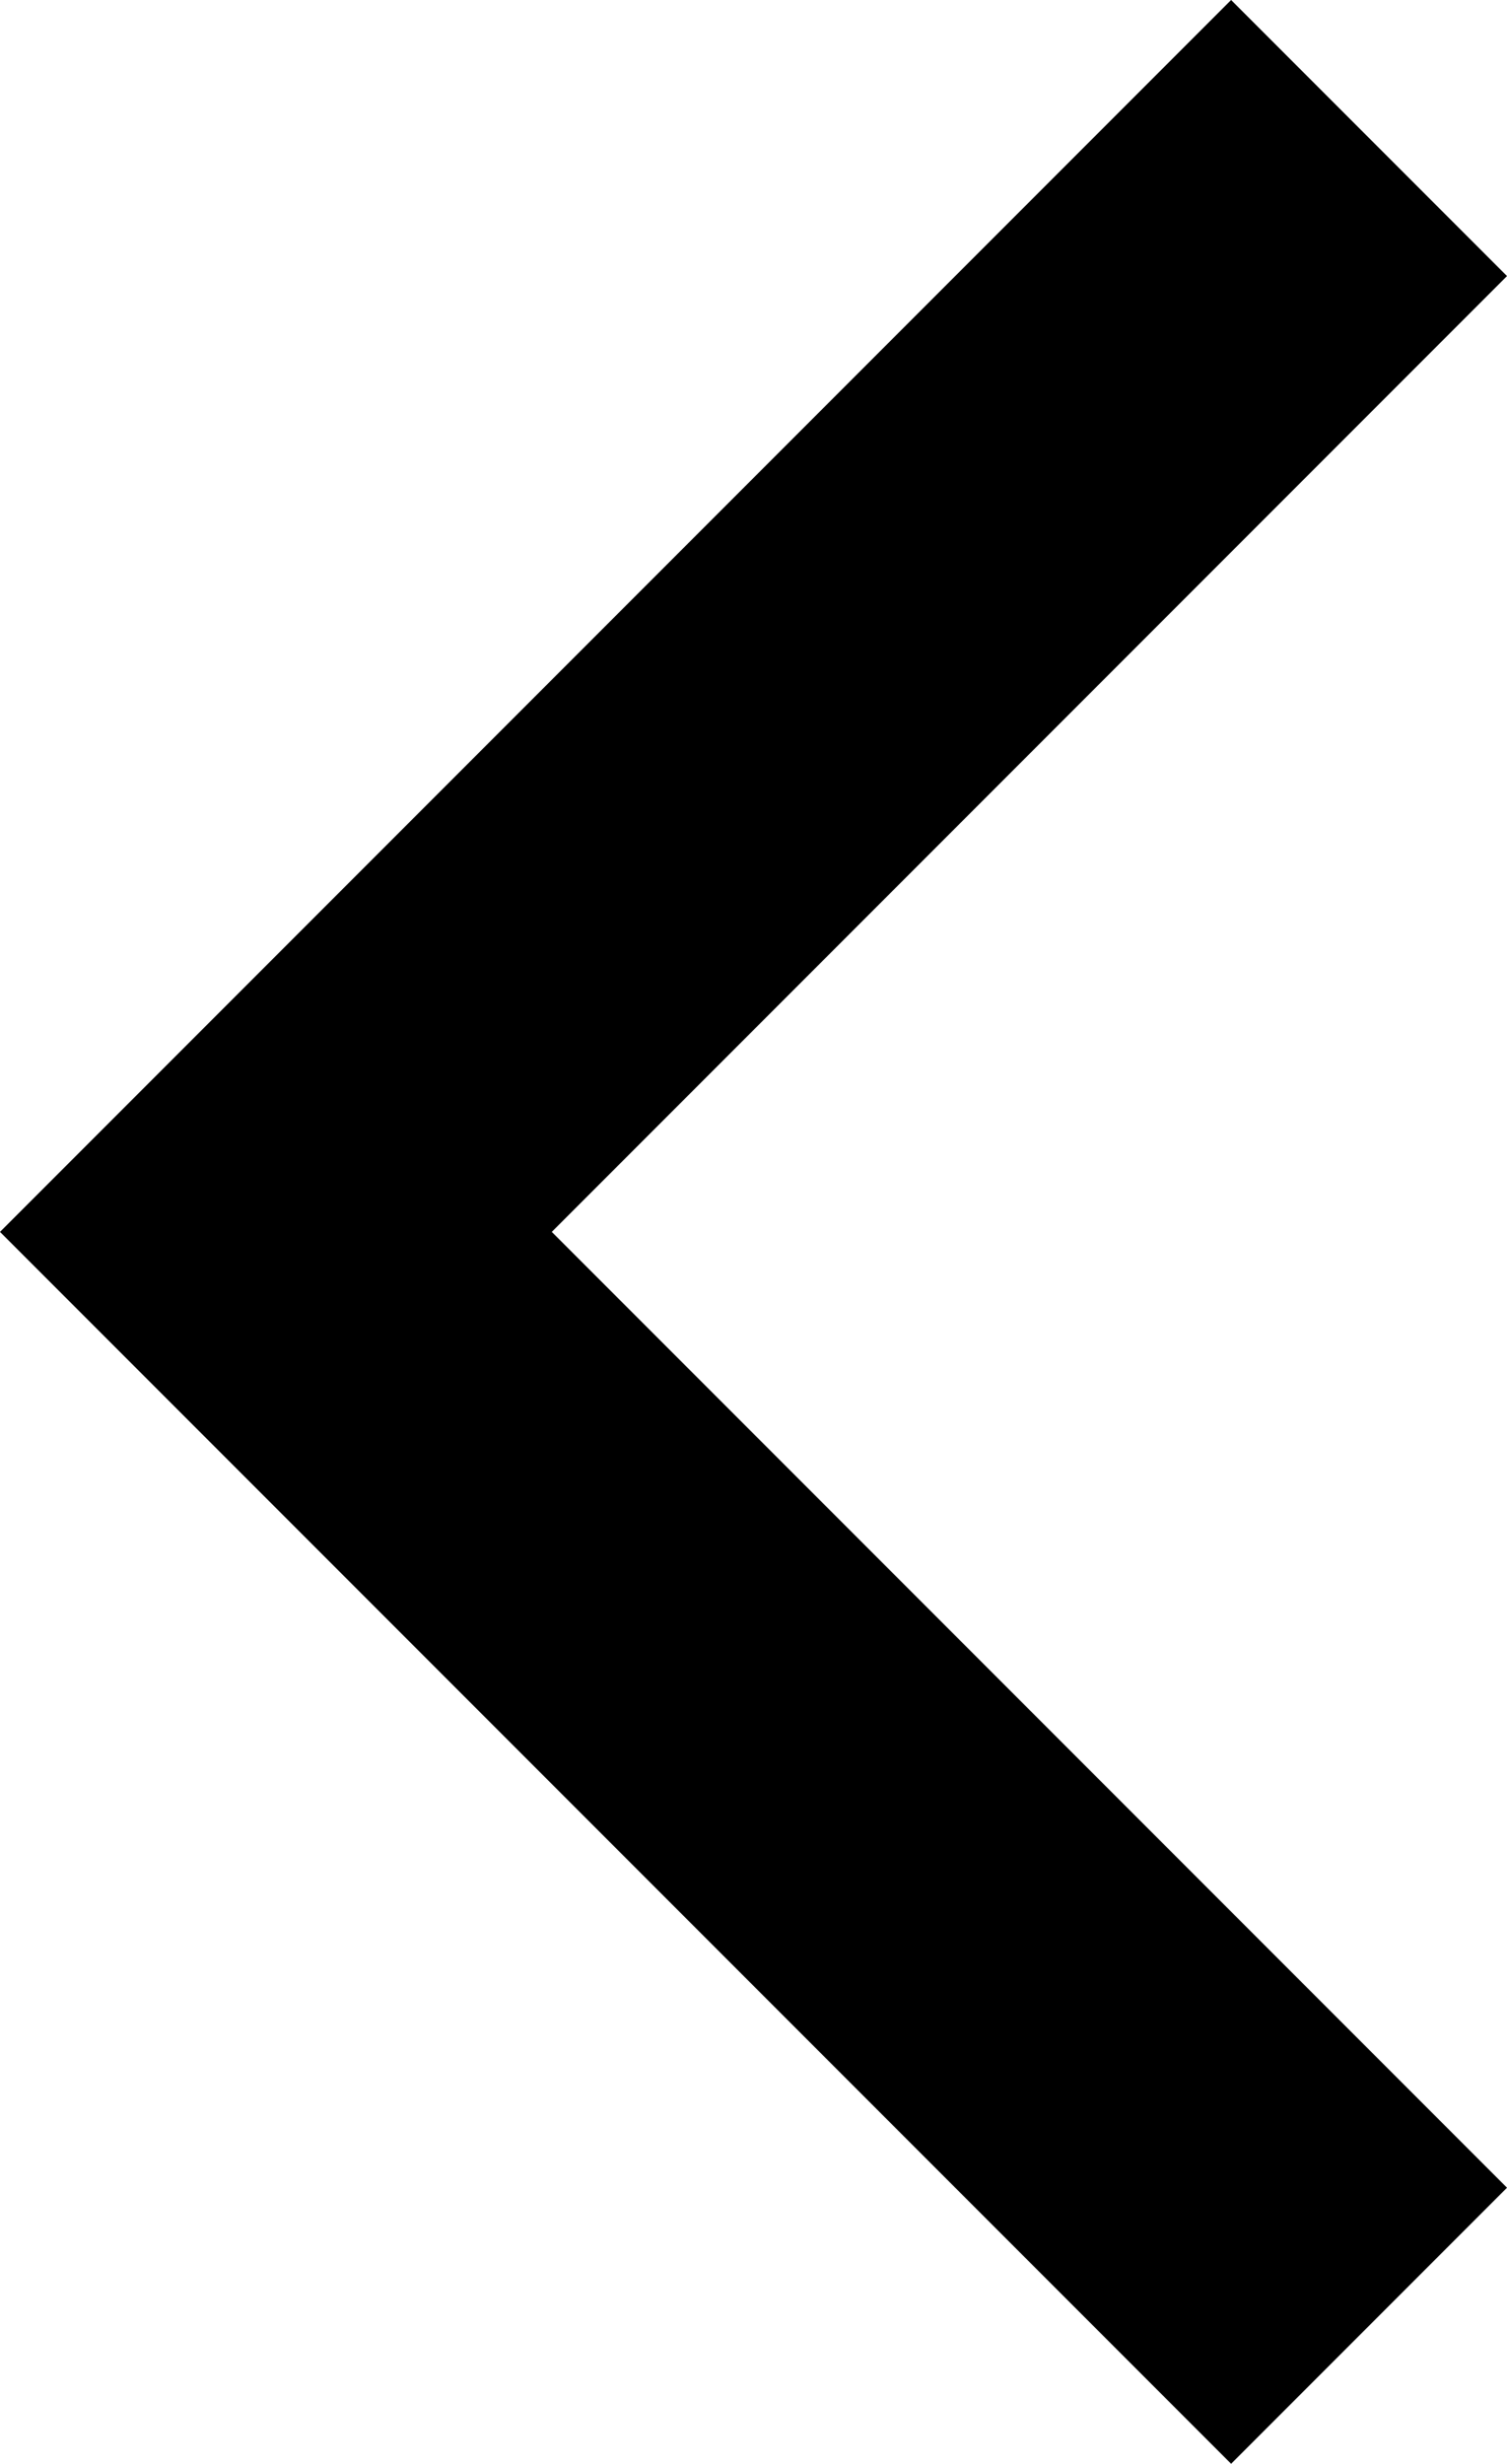 <?xml version="1.0" encoding="UTF-8" standalone="no"?>
<svg
   xmlns:dc="http://purl.org/dc/elements/1.1/"
   xmlns:cc="http://creativecommons.org/ns#"
   xmlns:rdf="http://www.w3.org/1999/02/22-rdf-syntax-ns#"
   xmlns:svg="http://www.w3.org/2000/svg"
   xmlns="http://www.w3.org/2000/svg"
   xmlns:sodipodi="http://sodipodi.sourceforge.net/DTD/sodipodi-0.dtd"
   xmlns:inkscape="http://www.inkscape.org/namespaces/inkscape"
   height="40"
   version="1"
   width="24.482"
   id="svg927"
   sodipodi:docname="icon-arrow-left.svg"
   inkscape:version="0.92.3 (2405546, 2018-03-11)">
  <defs
     id="defs931" />
  <sodipodi:namedview
     pagecolor="#ffffff"
     bordercolor="#666666"
     borderopacity="1"
     objecttolerance="10"
     gridtolerance="10"
     guidetolerance="10"
     inkscape:pageopacity="0"
     inkscape:pageshadow="2"
     inkscape:window-width="1920"
     inkscape:window-height="1025"
     id="namedview929"
     showgrid="false"
     inkscape:zoom="6.59375"
     inkscape:cx="-21.314106"
     inkscape:cy="27.220594"
     inkscape:window-x="0"
     inkscape:window-y="27"
     inkscape:window-maximized="1"
     inkscape:current-layer="svg927" />
  <path
     d="M 20,0 24.482,4.482 8.964,20 24.482,35.518 20,40 0,20 Z"
     id="path925"
     inkscape:connector-curvature="0"
     style="stroke-width:0.106" />
</svg>

